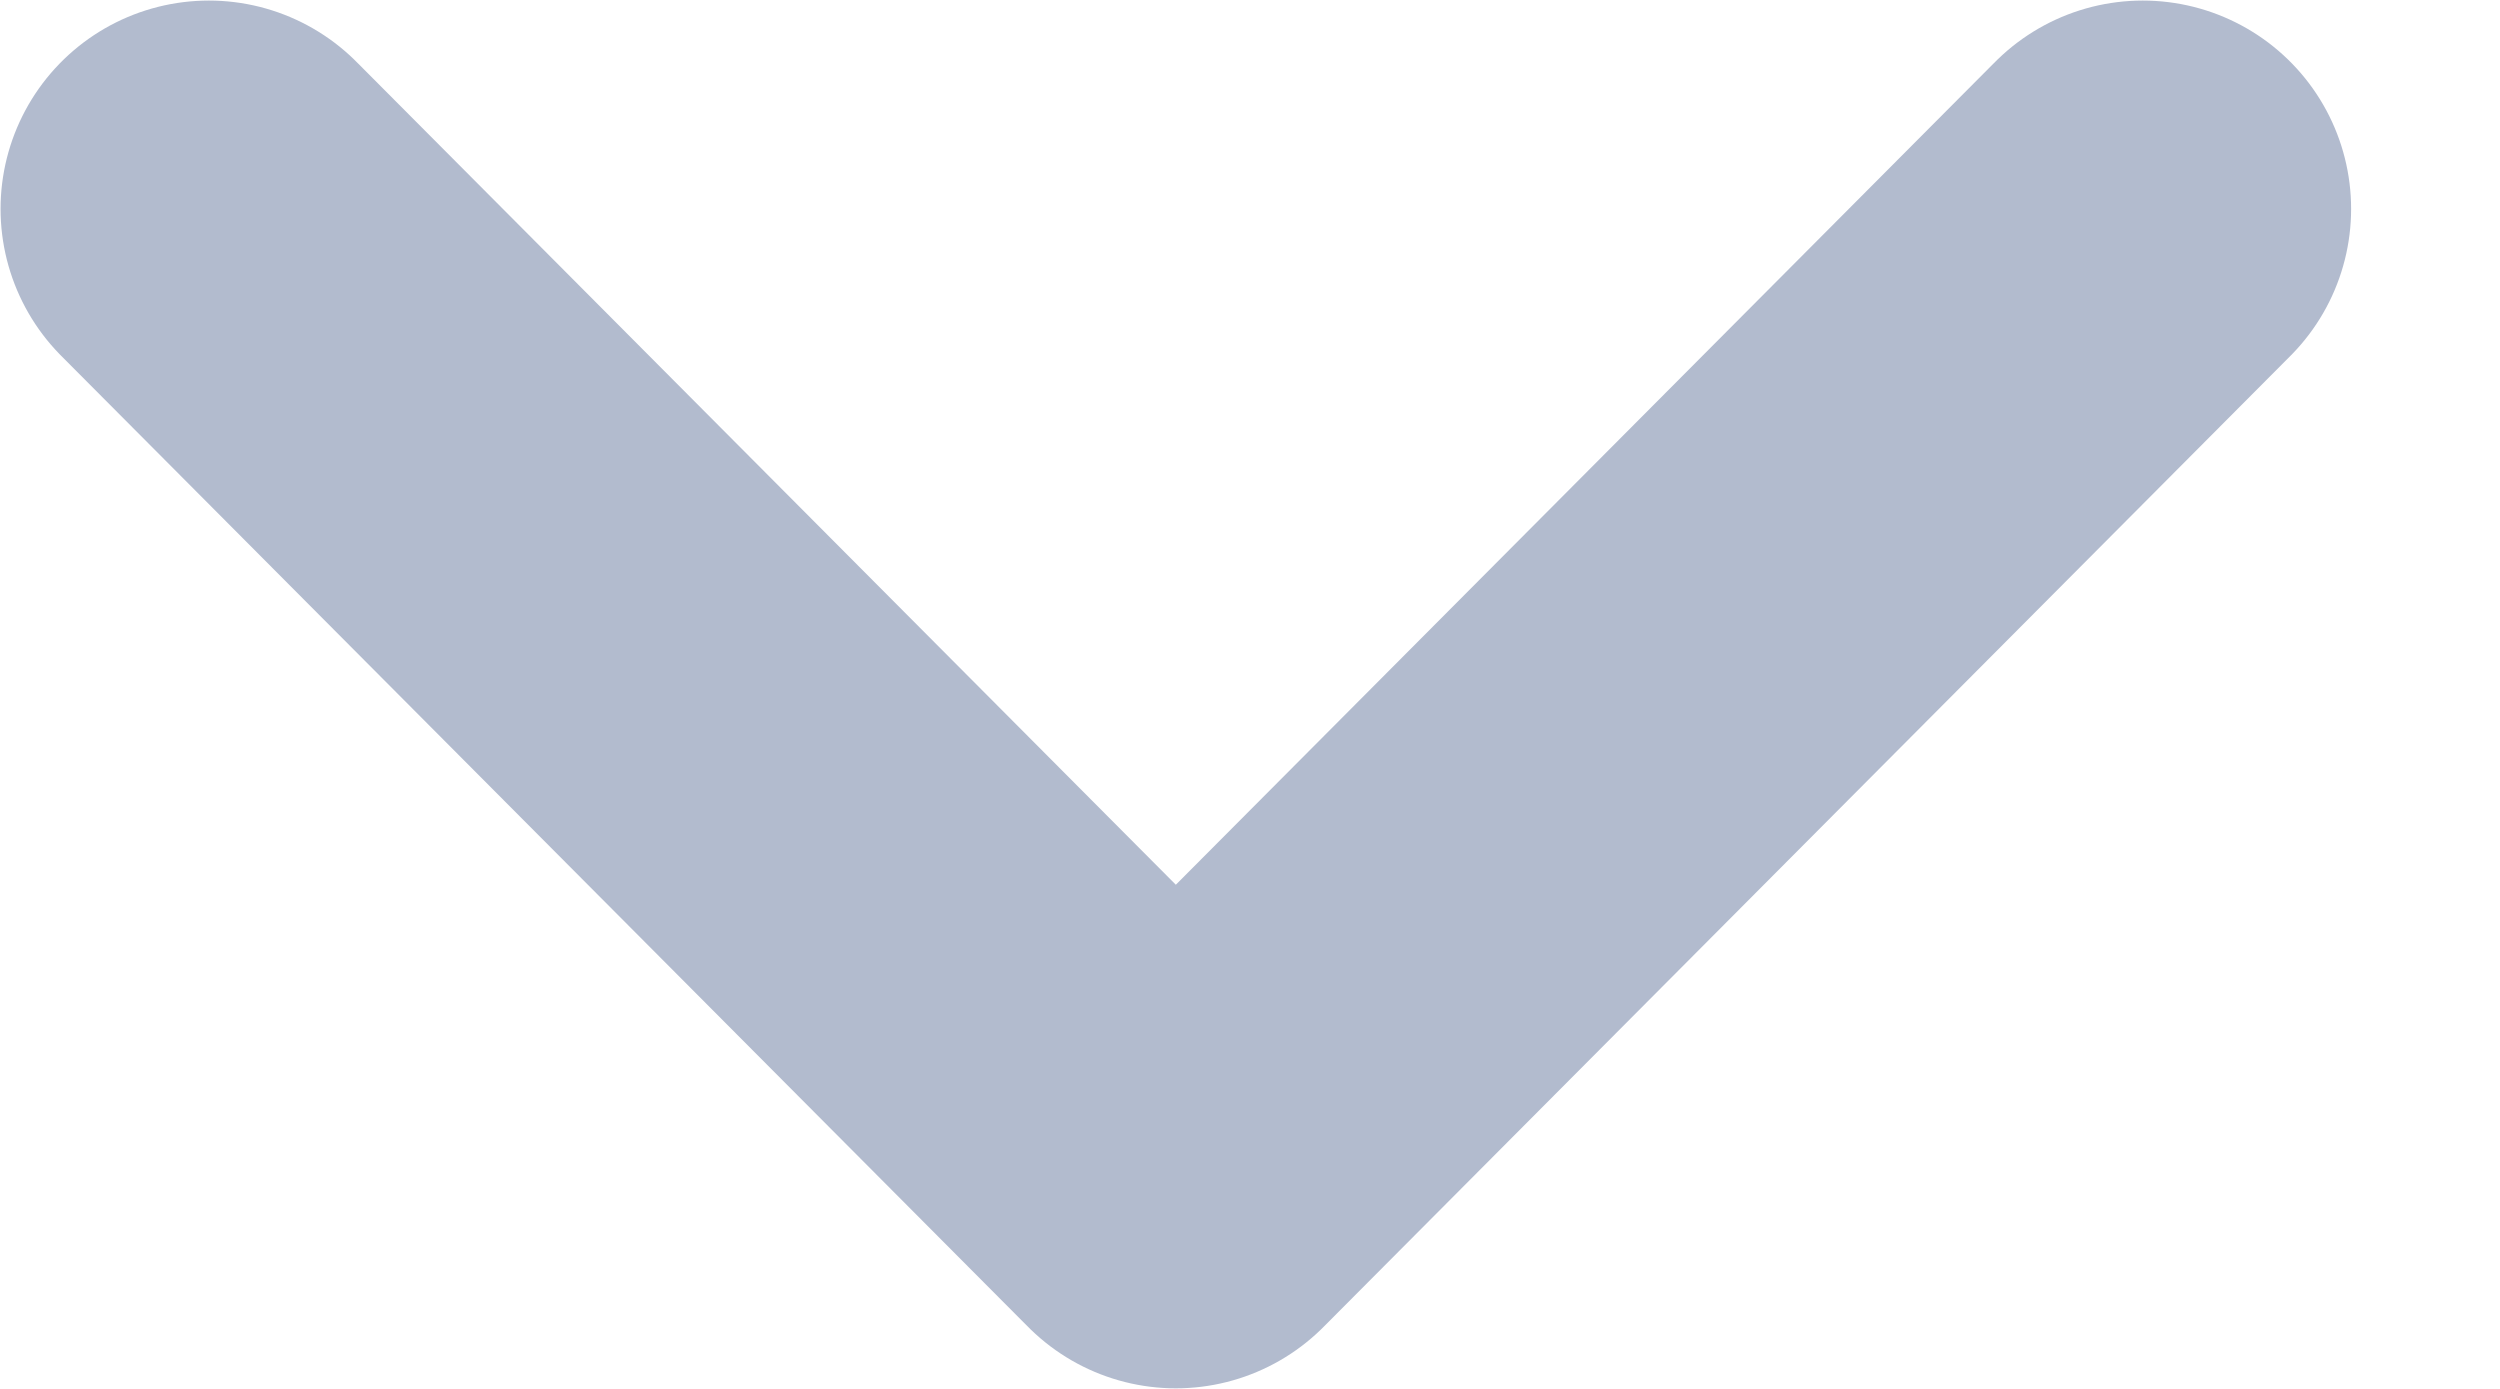 <svg width="9" height="5" viewBox="0 0 9 5" fill="none" xmlns="http://www.w3.org/2000/svg">
<path d="M0.752 0.752L4.233 4.248L7.714 0.752" stroke="#B2BBCE" stroke-width="1.5" stroke-linecap="round" stroke-linejoin="round"/>
</svg>
